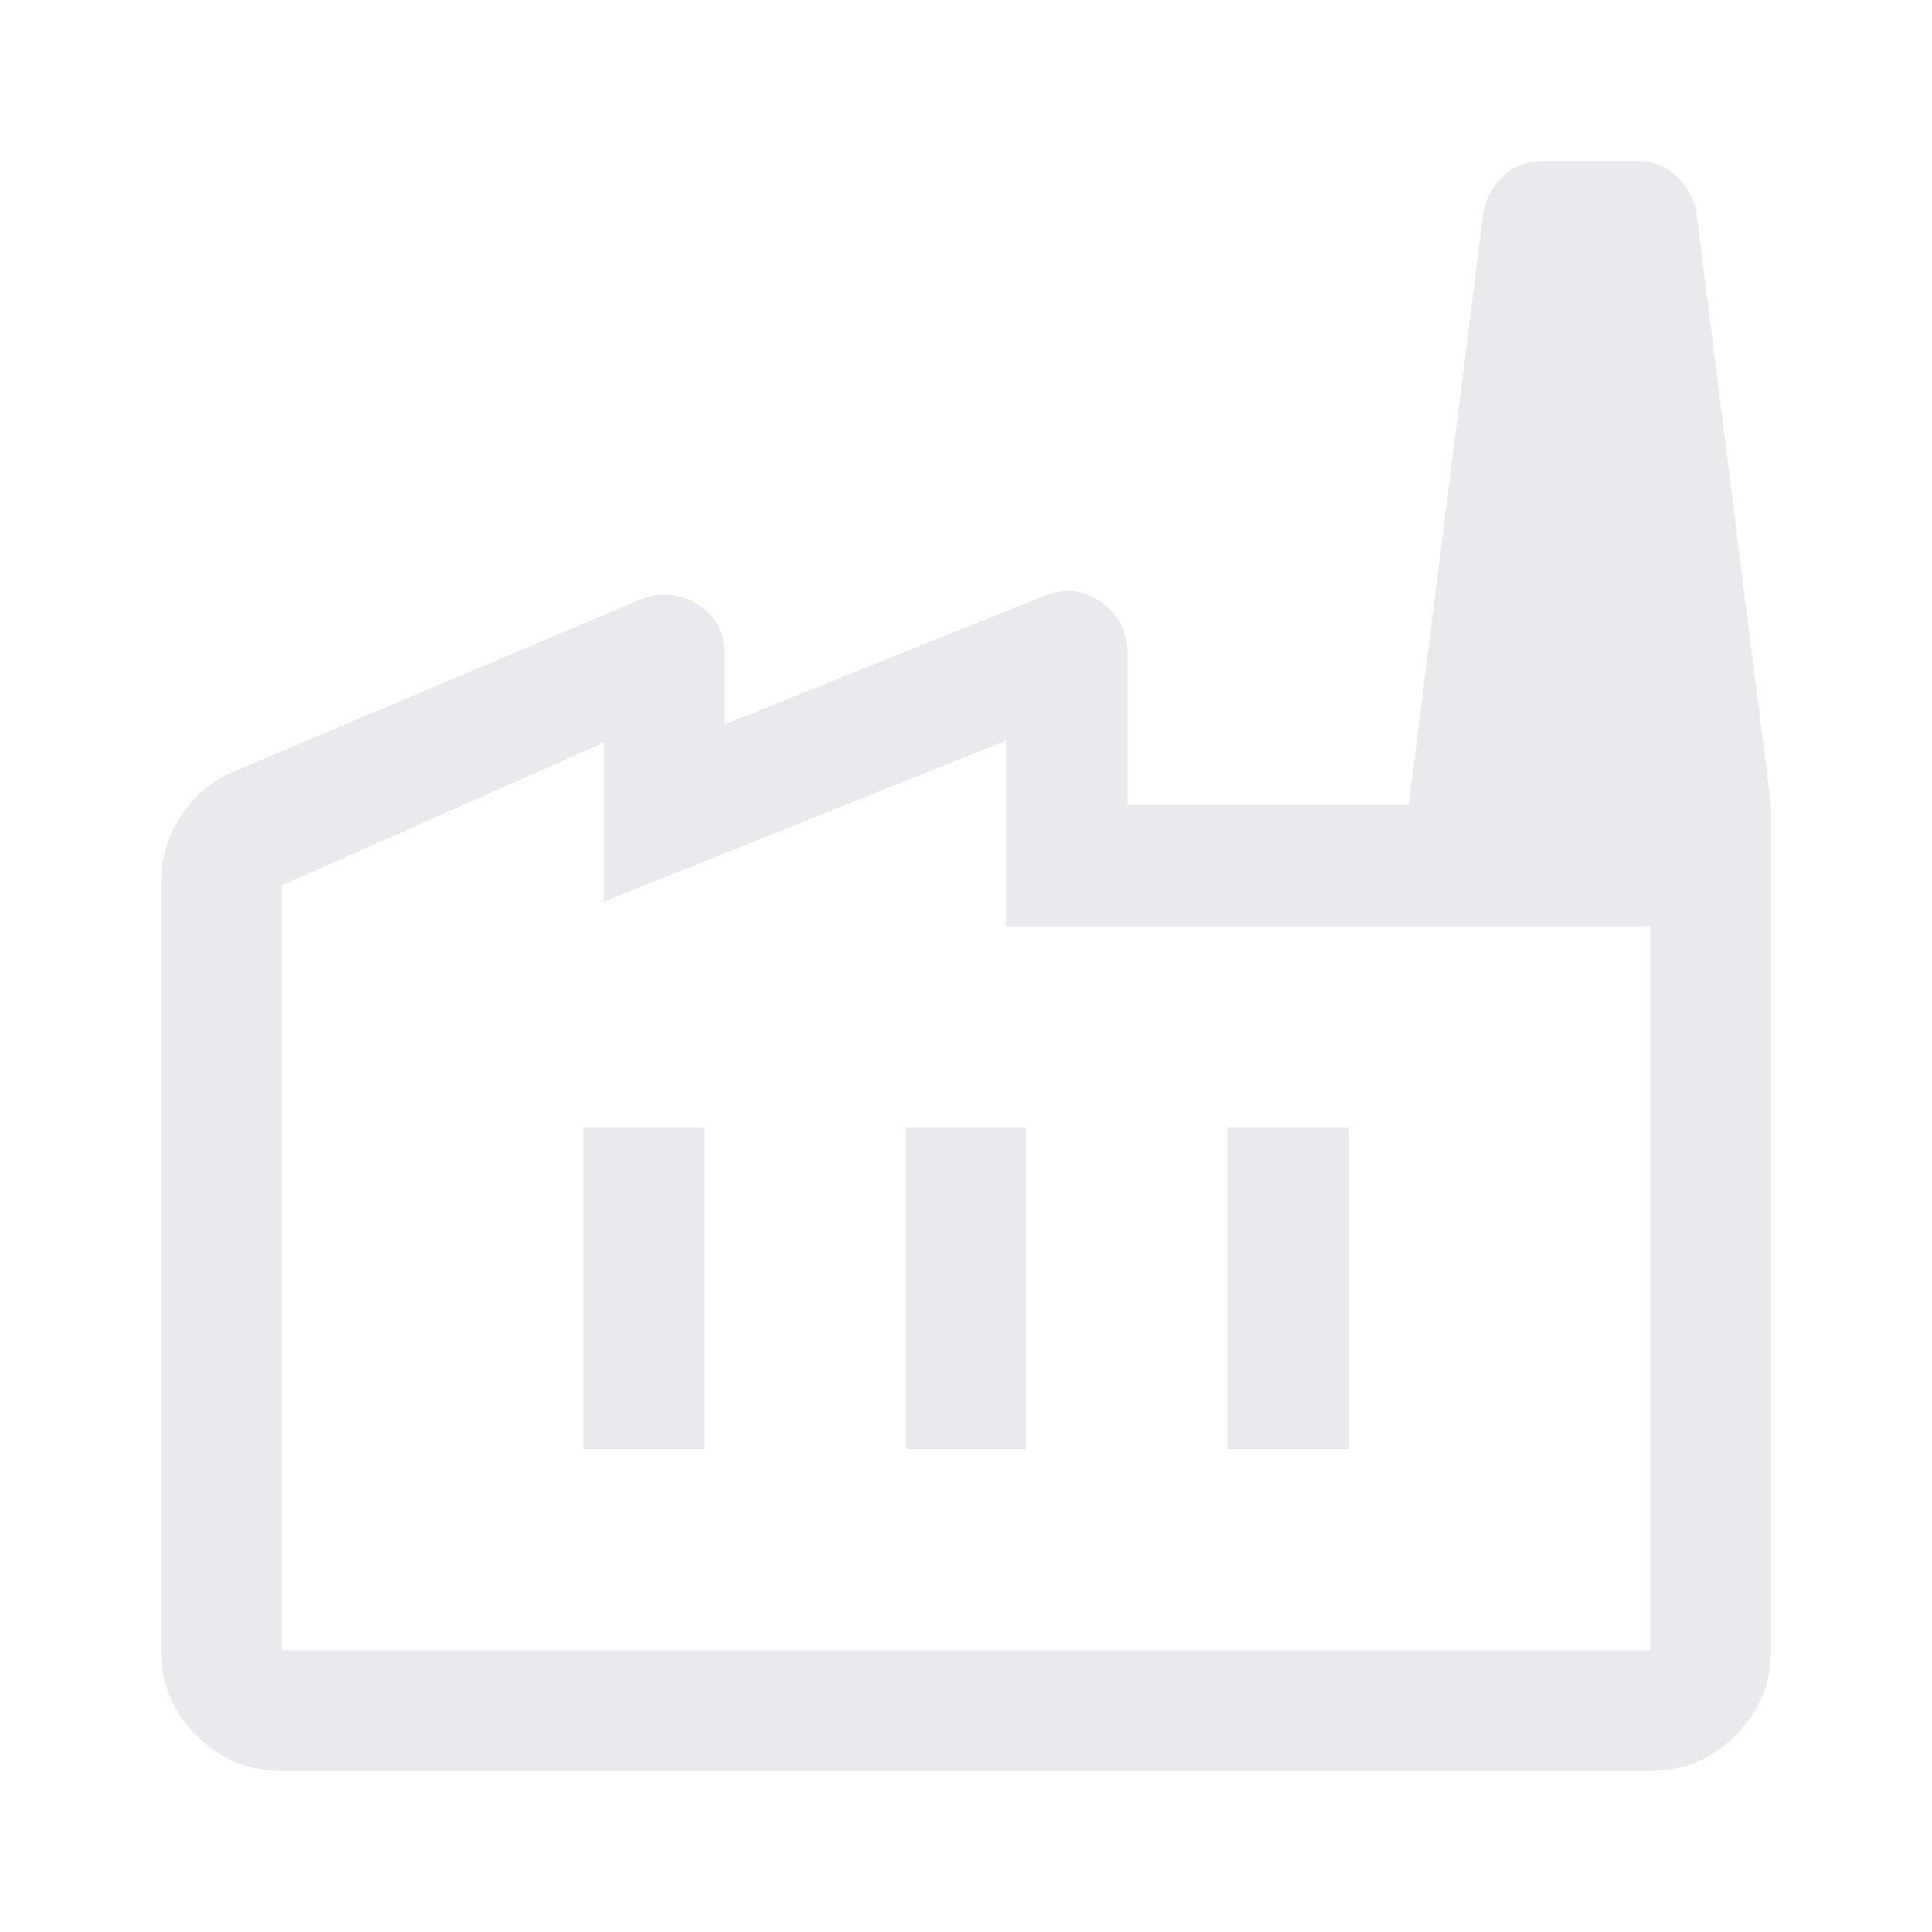 <svg xmlns="http://www.w3.org/2000/svg" height="48px" viewBox="0 -960 960 960" width="48px" fill="#e8eaed"><path d="M140-80q-24.75 0-42.37-17.63Q80-115.25 80-140v-381q0-18.38 10-33.69Q100-570 117-577l201-85q15-6 28.5 2.25T360-635v35l159-64q15-6 28 3.07 13 9.06 13 24.93v76h320v420q0 24.75-17.62 42.37Q844.75-80 820-80H140Zm0-60h680v-359.8H500V-592l-200 80v-79l-160 71v380Zm310-100h60v-160h-60v160Zm-160 0h60v-160h-60v160Zm320 0h60v-160h-60v160Zm270-320H700l37-294q2-11 10.03-18.5 8.02-7.5 18.97-7.5h48q10.95 0 18.97 7.5Q841-865 843-854l37 294ZM140-140h680-680Z"/></svg>